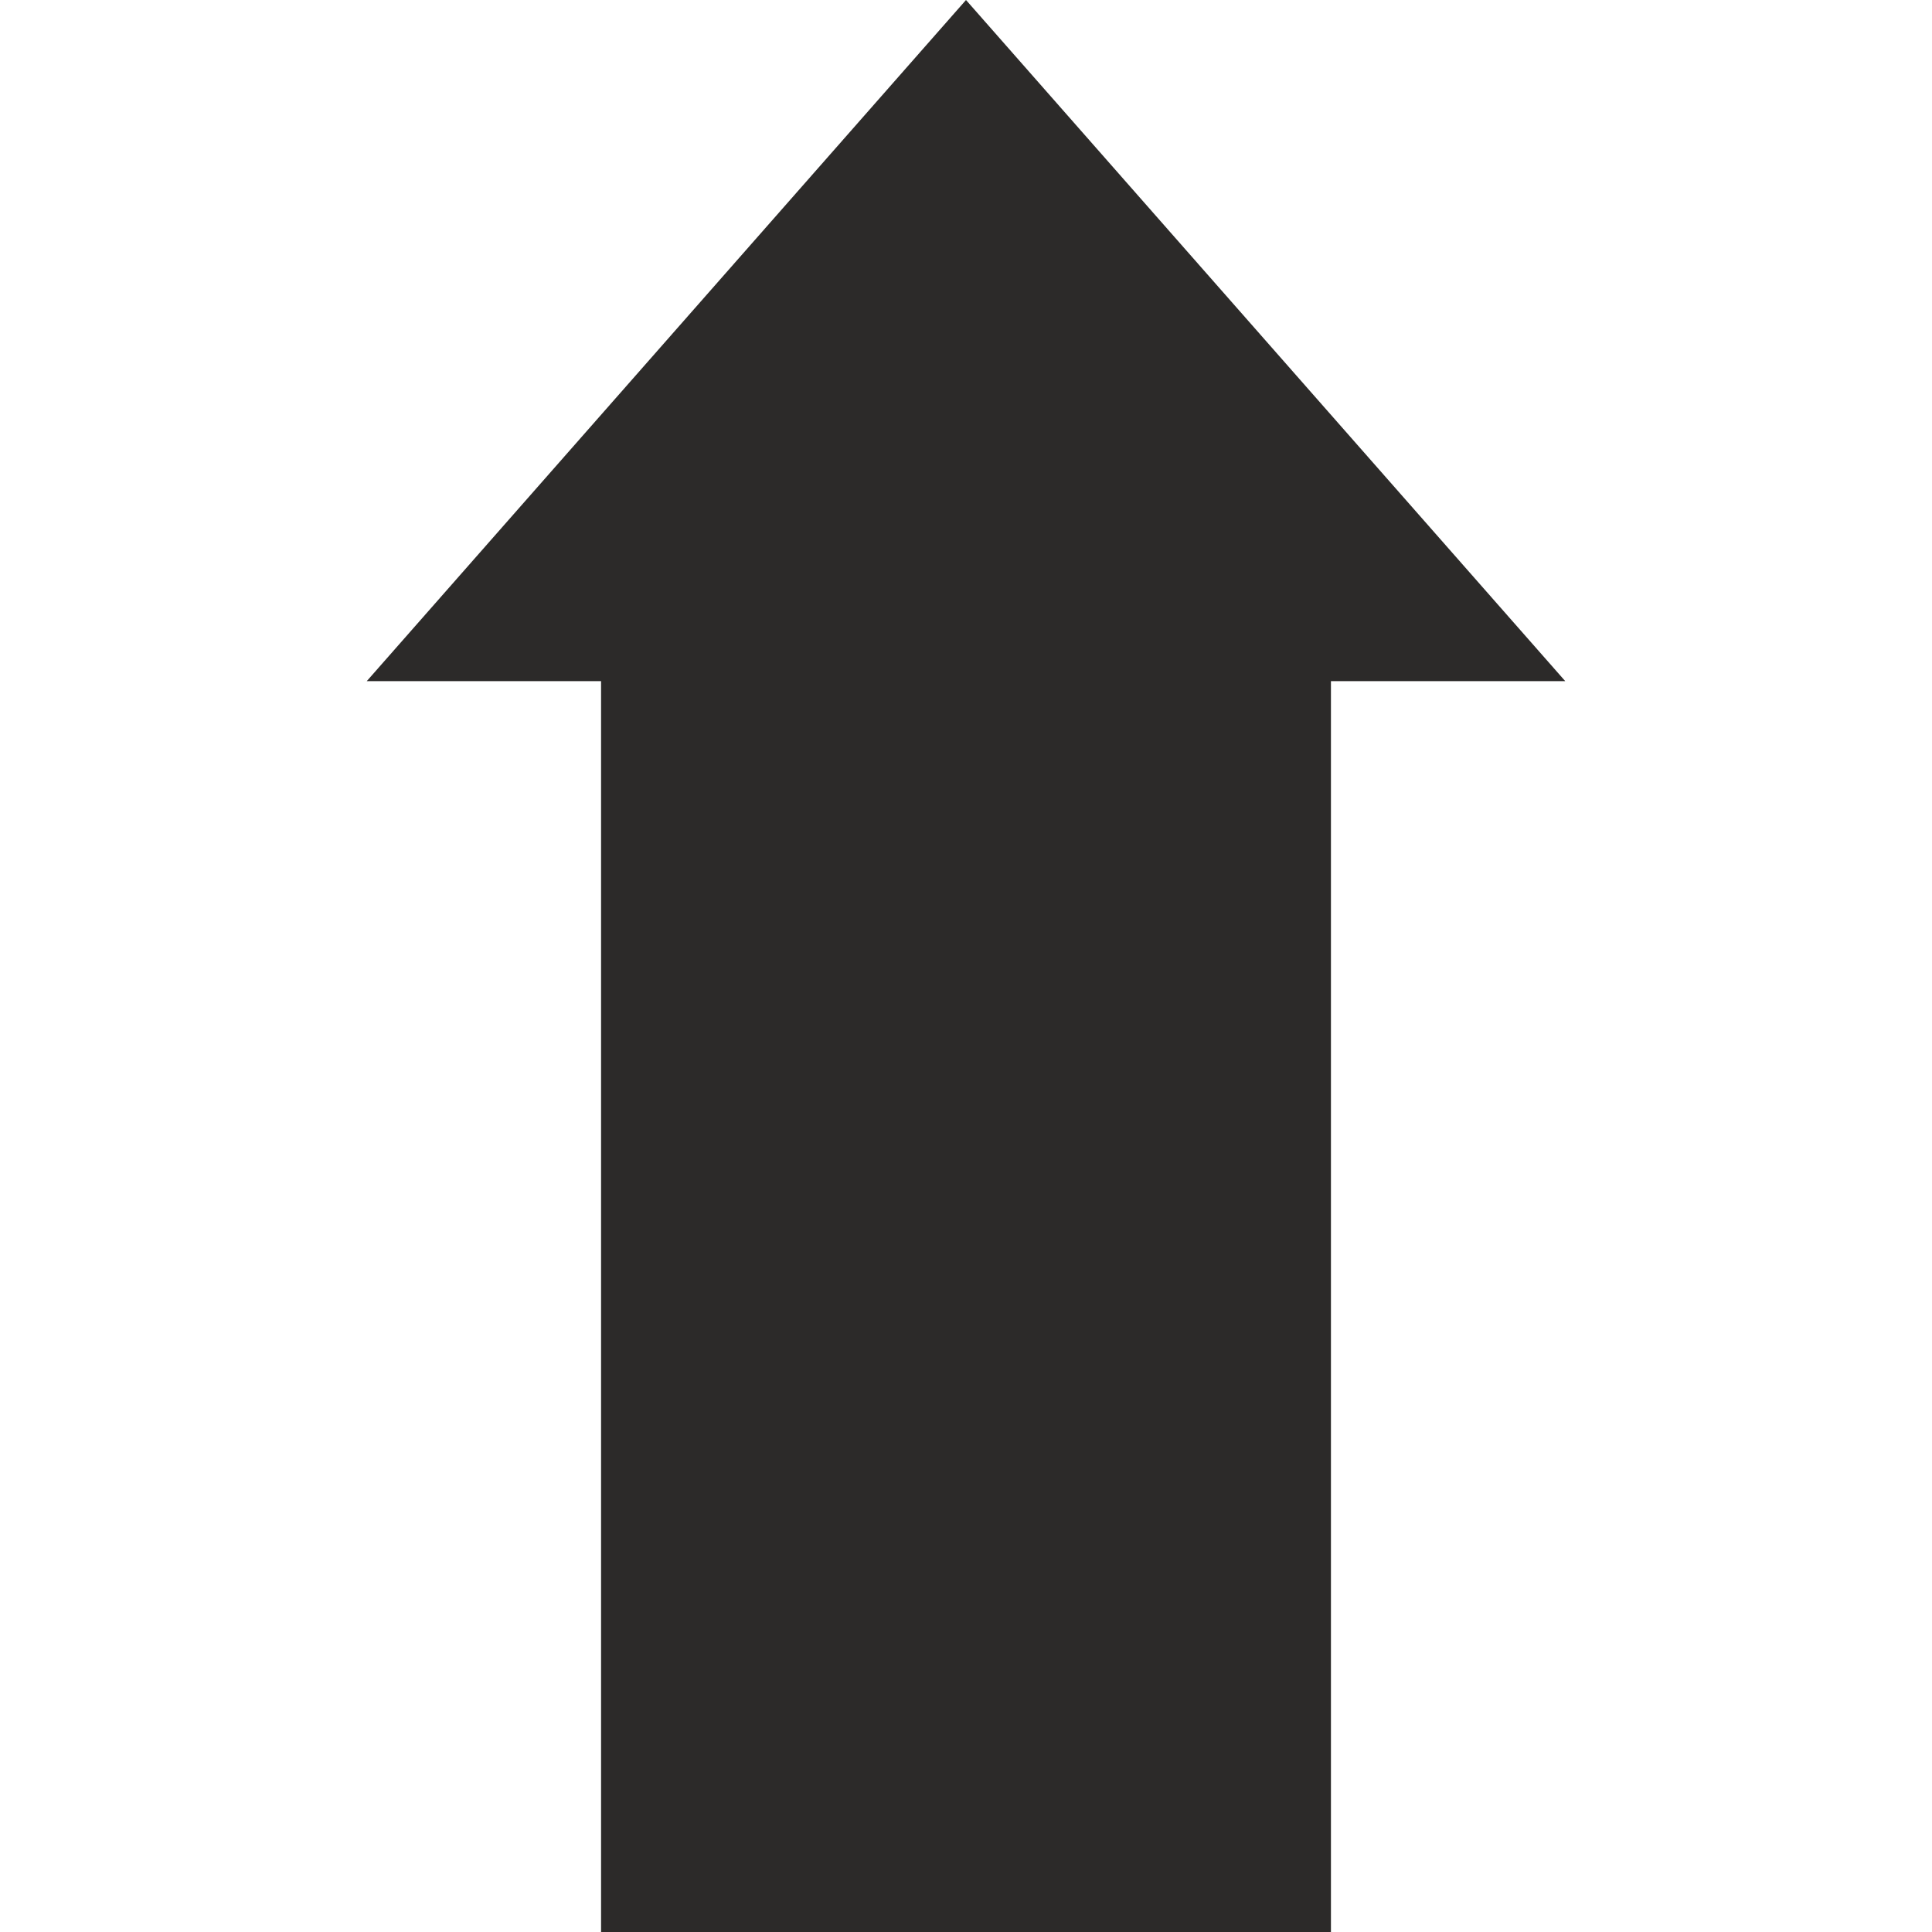 <?xml version="1.0" encoding="UTF-8" standalone="no"?>
<!DOCTYPE svg PUBLIC "-//W3C//DTD SVG 1.1//EN" "http://www.w3.org/Graphics/SVG/1.1/DTD/svg11.dtd">
<svg width="100%" height="100%" viewBox="0 0 200 200" version="1.1" xmlns="http://www.w3.org/2000/svg" xmlns:xlink="http://www.w3.org/1999/xlink" xml:space="preserve" style="fill-rule:evenodd;clip-rule:evenodd;stroke-linejoin:round;stroke-miterlimit:1.414;">
    <g>
        <g>
            <path d="M137.778,70.513L137.778,200L62.222,200L62.222,70.513L137.778,70.513ZM162.035,70.513L37.965,70.513L100,0L162.035,70.513Z" style="fill:rgb(44,42,41);"/>
        </g>
    </g>
</svg>
